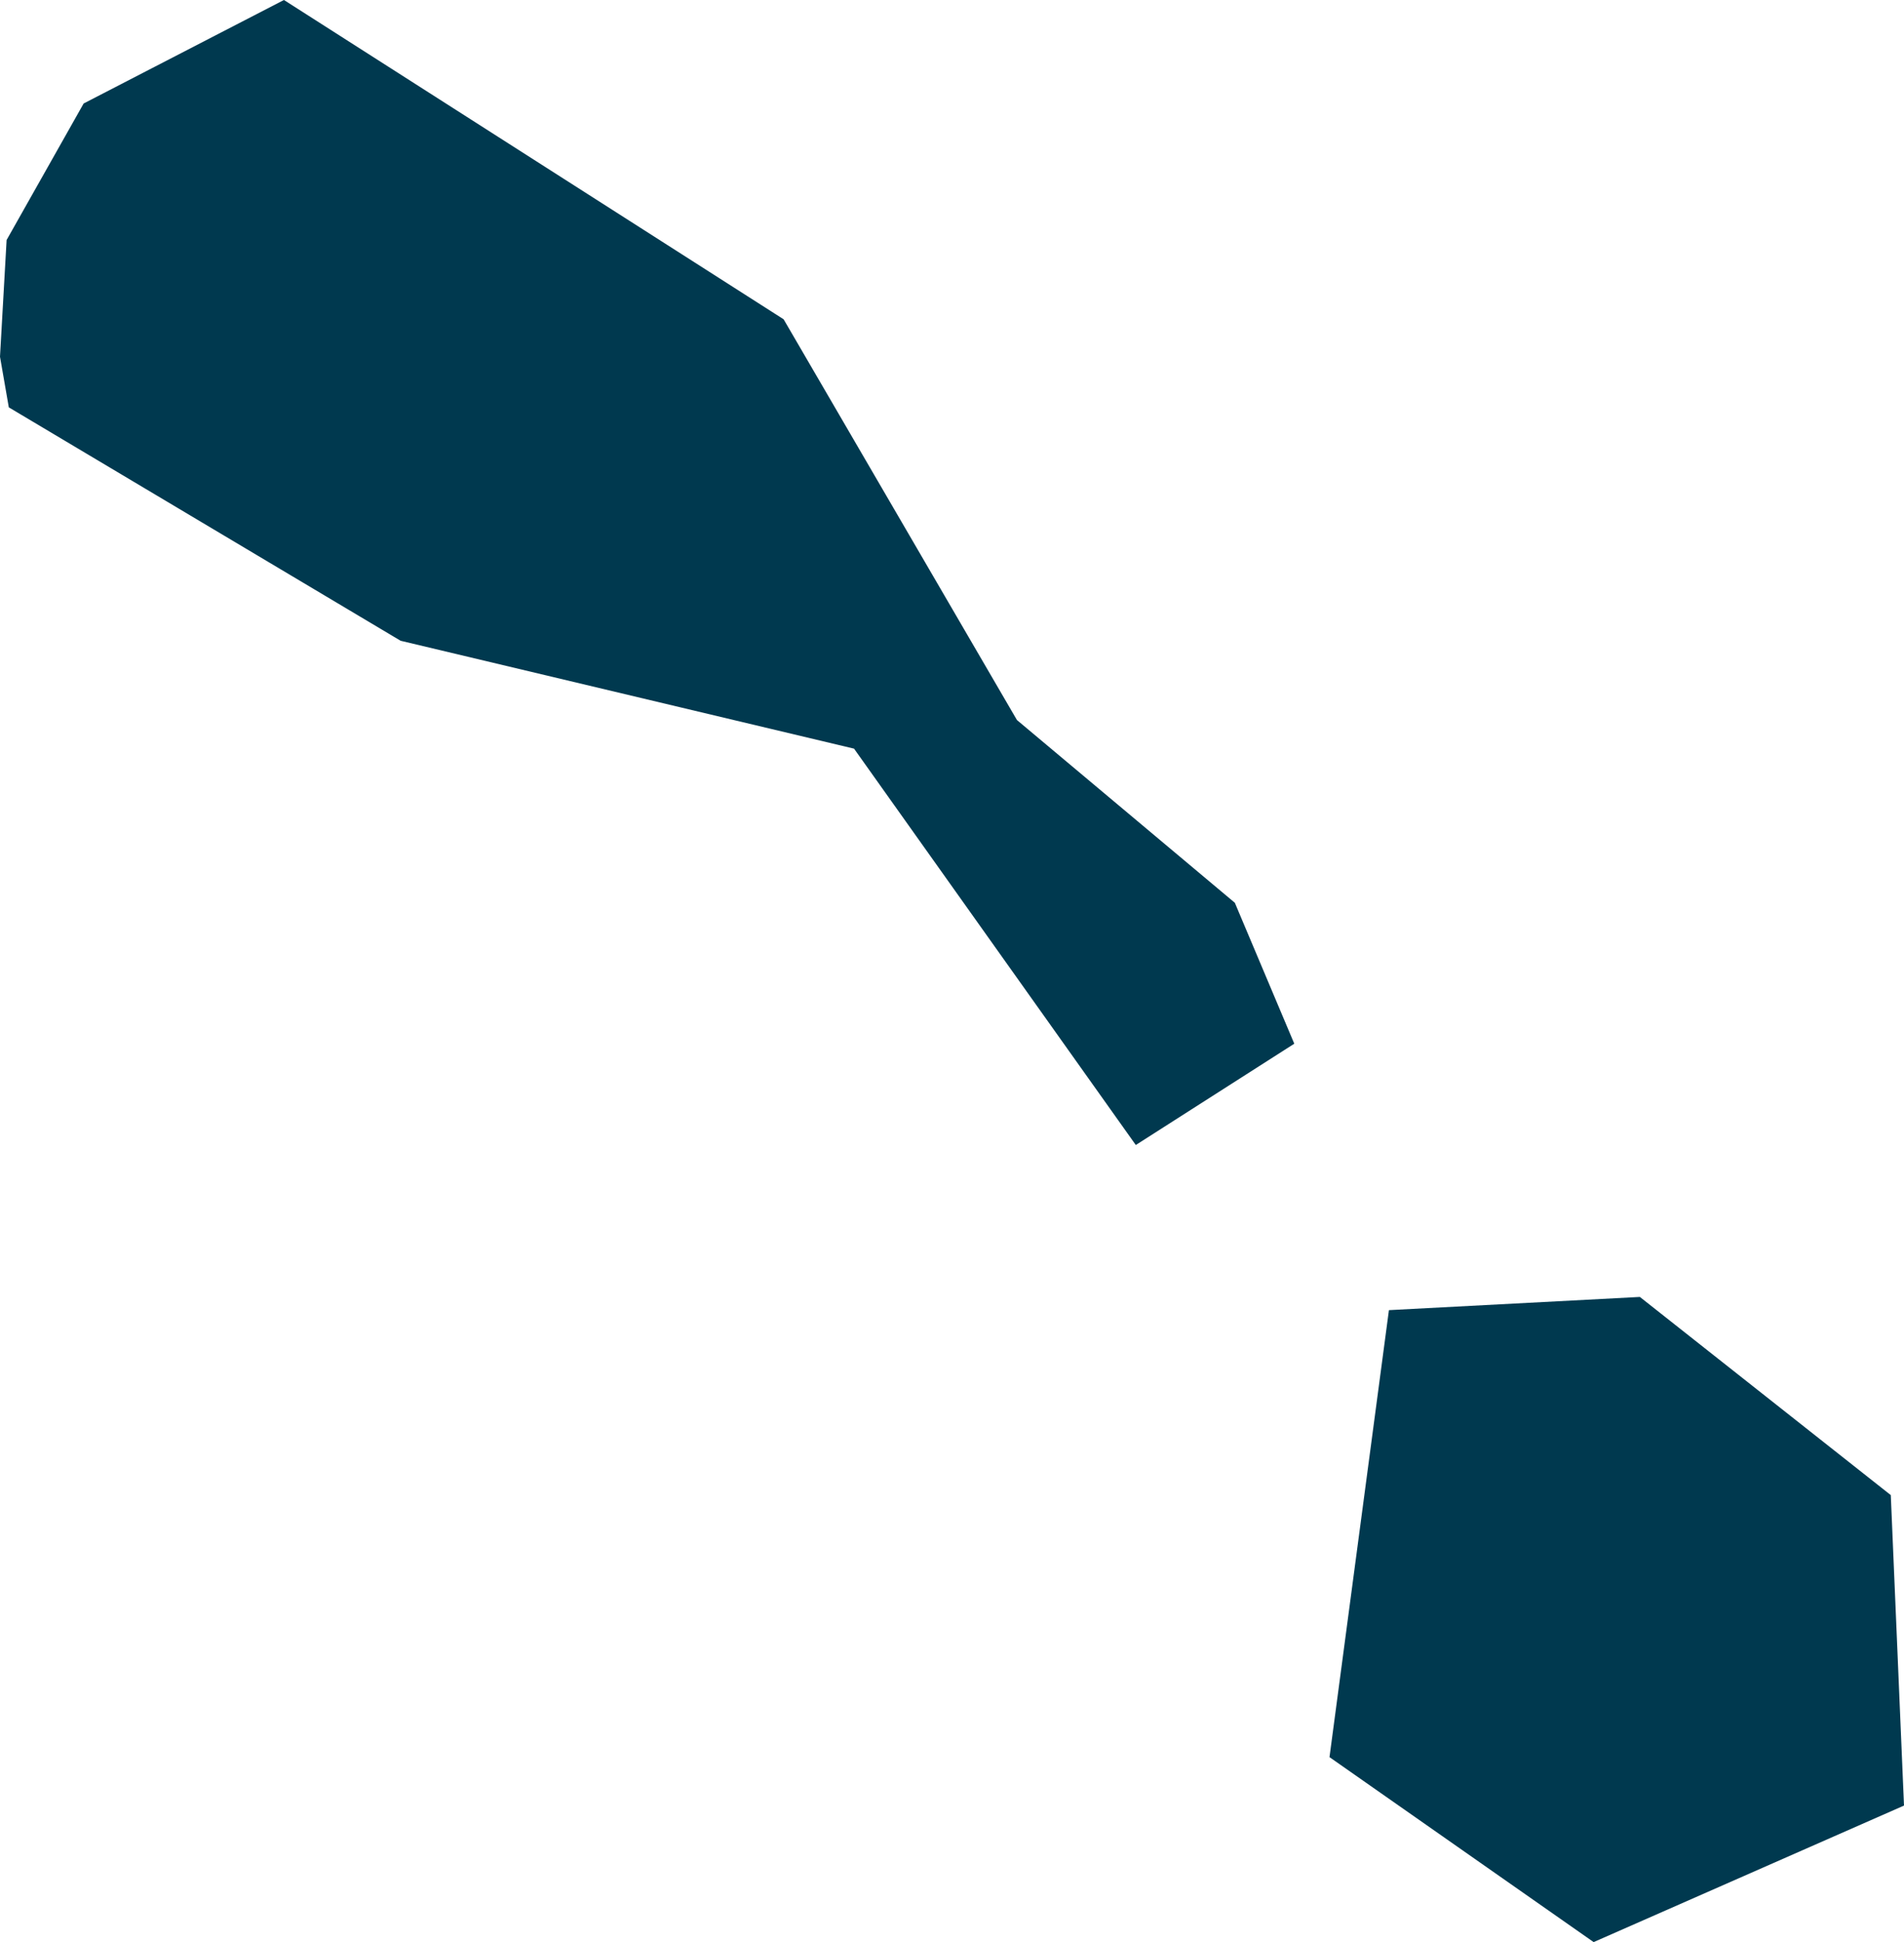 <svg xmlns="http://www.w3.org/2000/svg" xmlns:ev="http://www.w3.org/2001/xml-events" xmlns:xlink="http://www.w3.org/1999/xlink" baseProfile="full" height="0.882" version="1.1" viewBox="299.339 413.384 0.865 0.882" width="0.865" fill="#00394f">
	<defs/>
	<path class="land" d="M 299.927,413.858 L 299.855,413.904 L 299.727,413.724 L 299.521,413.675 L 299.343,413.569 L 299.339,413.546 L 299.342,413.493 L 299.377,413.431 L 299.468,413.384 L 299.695,413.529 L 299.801,413.711 L 299.9,413.794 L 299.927,413.858 M 300.204,414.204 L 300.063,414.266 L 299.943,414.182 L 299.97,413.979 L 300.084,413.973 L 300.198,414.063 L 300.204,414.204" id="KN" title="Saint Kitts and Nevis"/>
</svg>

